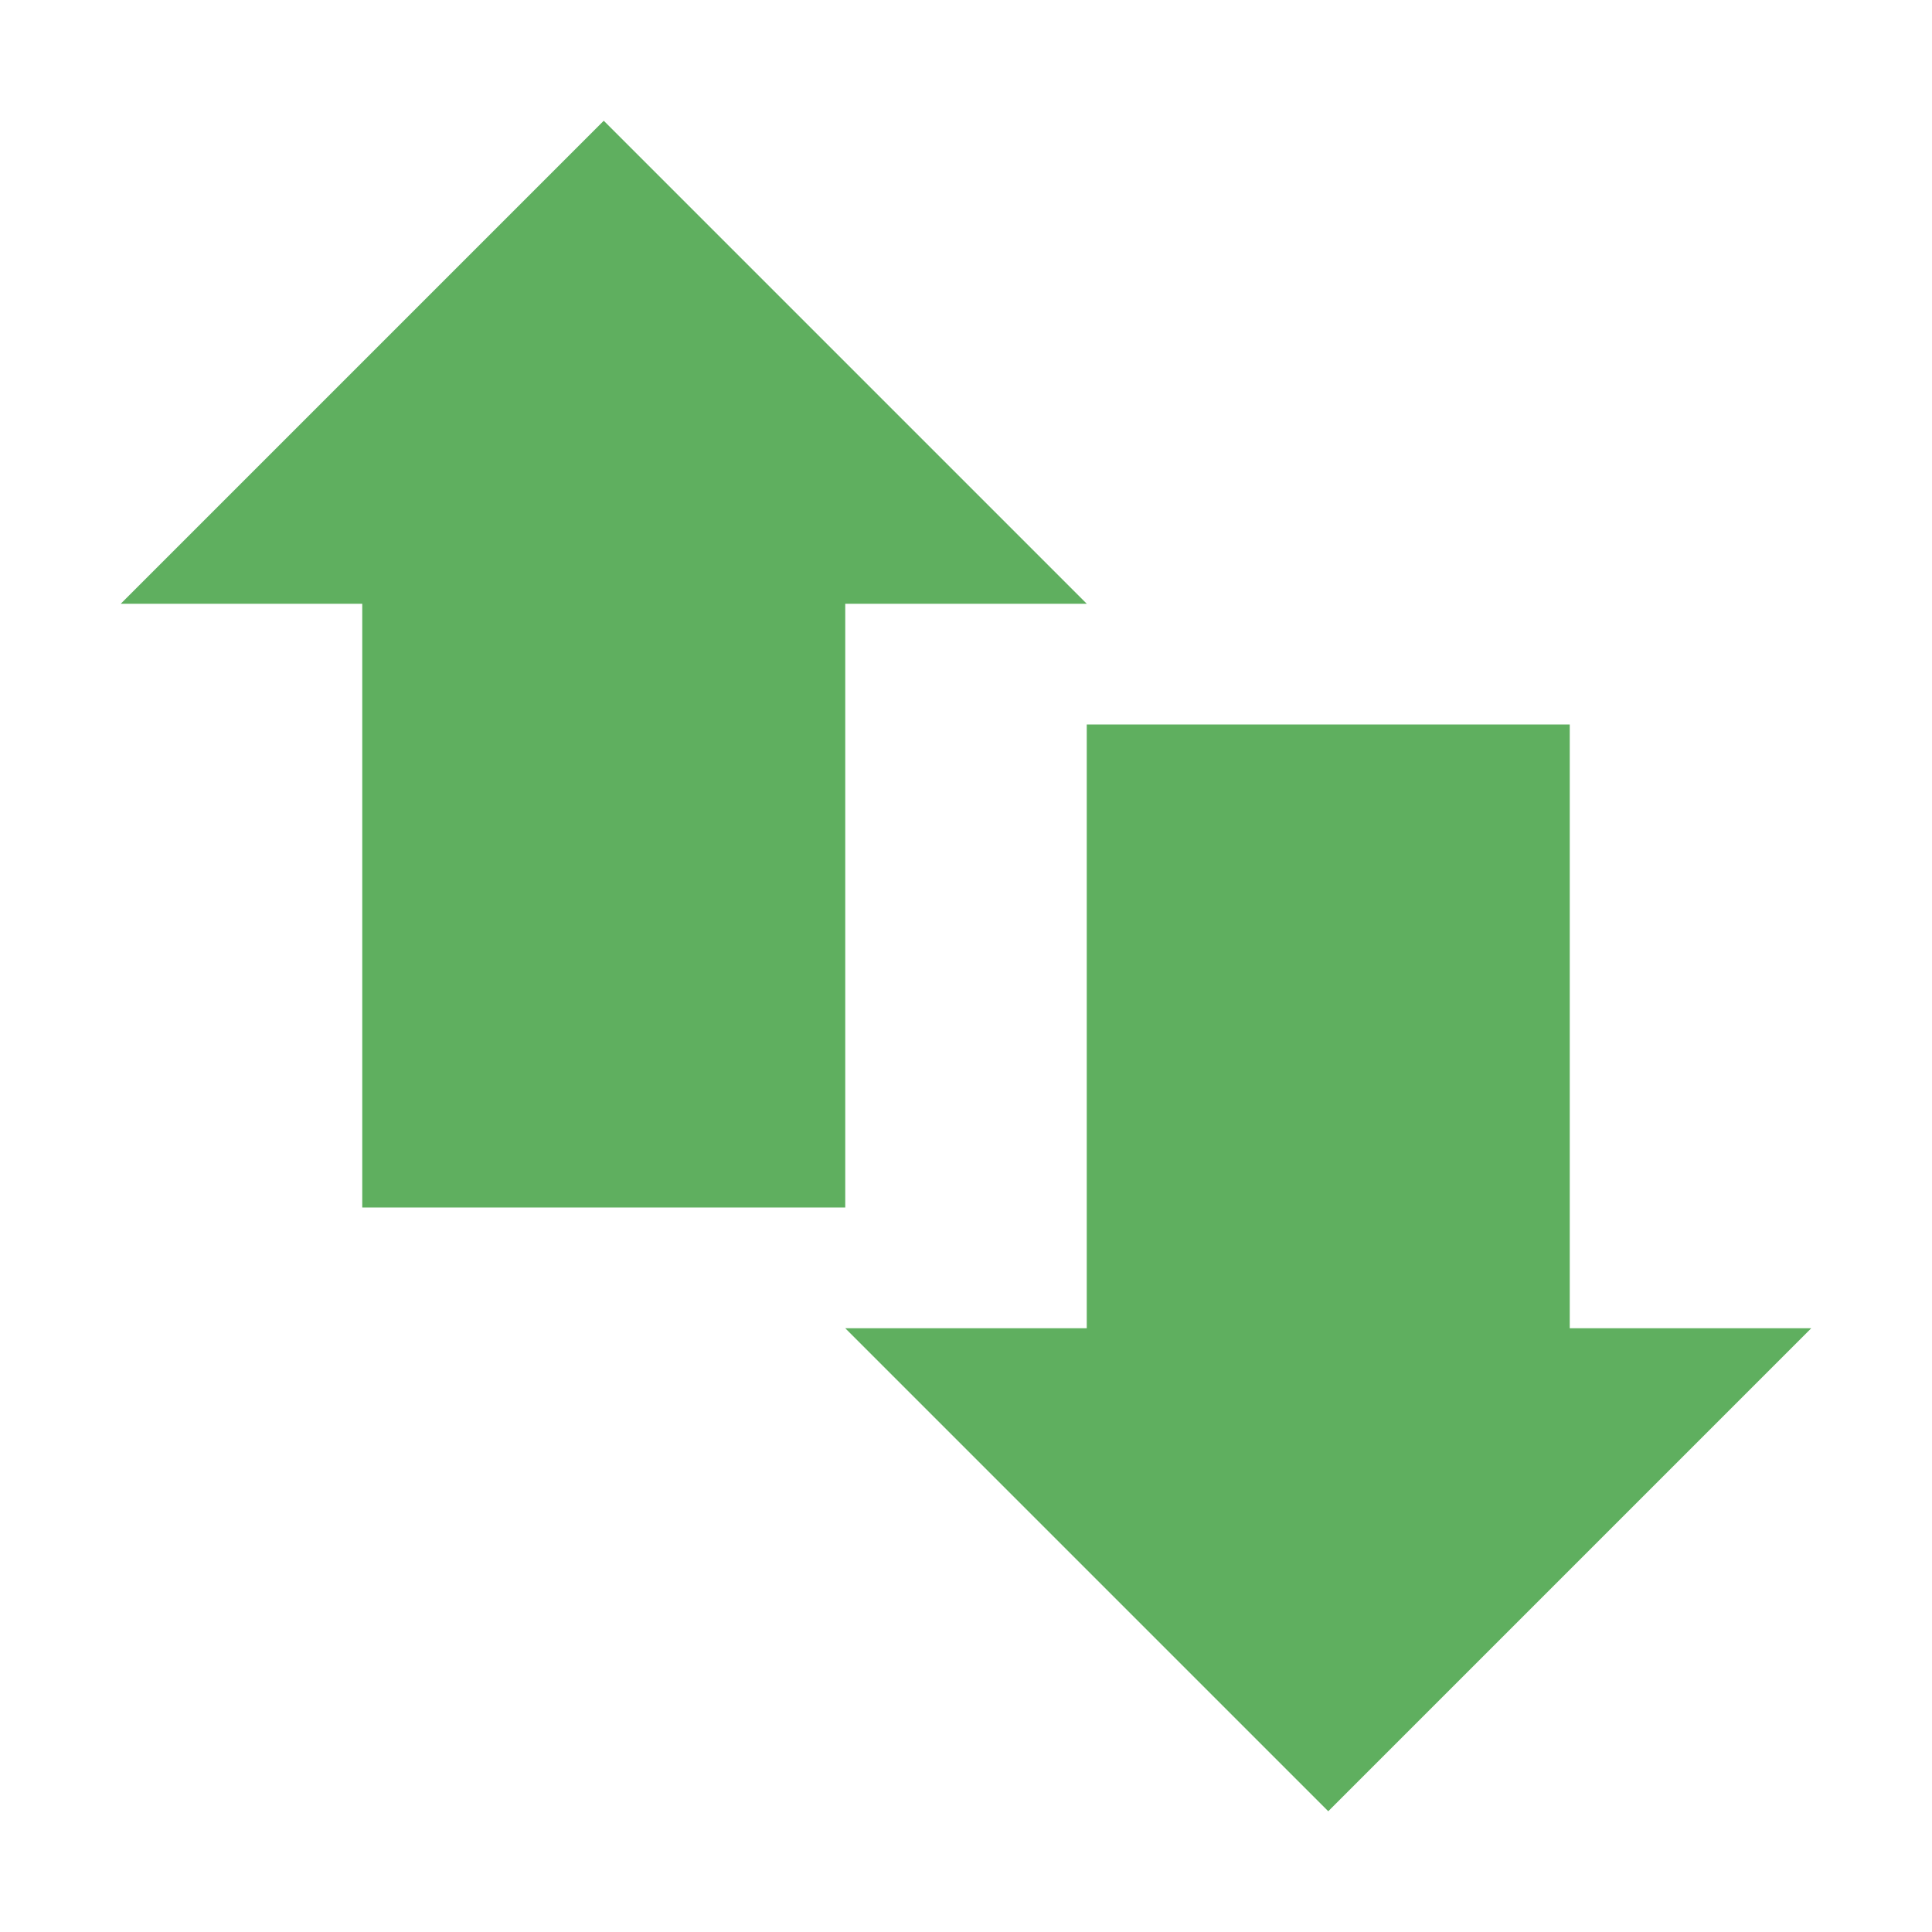 <svg xmlns="http://www.w3.org/2000/svg" width="16" height="16" version="1.1">
 <path style="fill:#5faf5f" d="M 3,4 H 7 V 10 H 3 Z"/>
 <path style="fill:#5faf5f" d="M 9,6 H 13 V 12 H 9 Z"/>
 <path style="fill:#5faf5f" d="M 1,5 H 9 L 5,1 Z"/>
 <path style="fill:#5faf5f" d="M 15,11 H 7 L 11,15 Z"/>
</svg>

